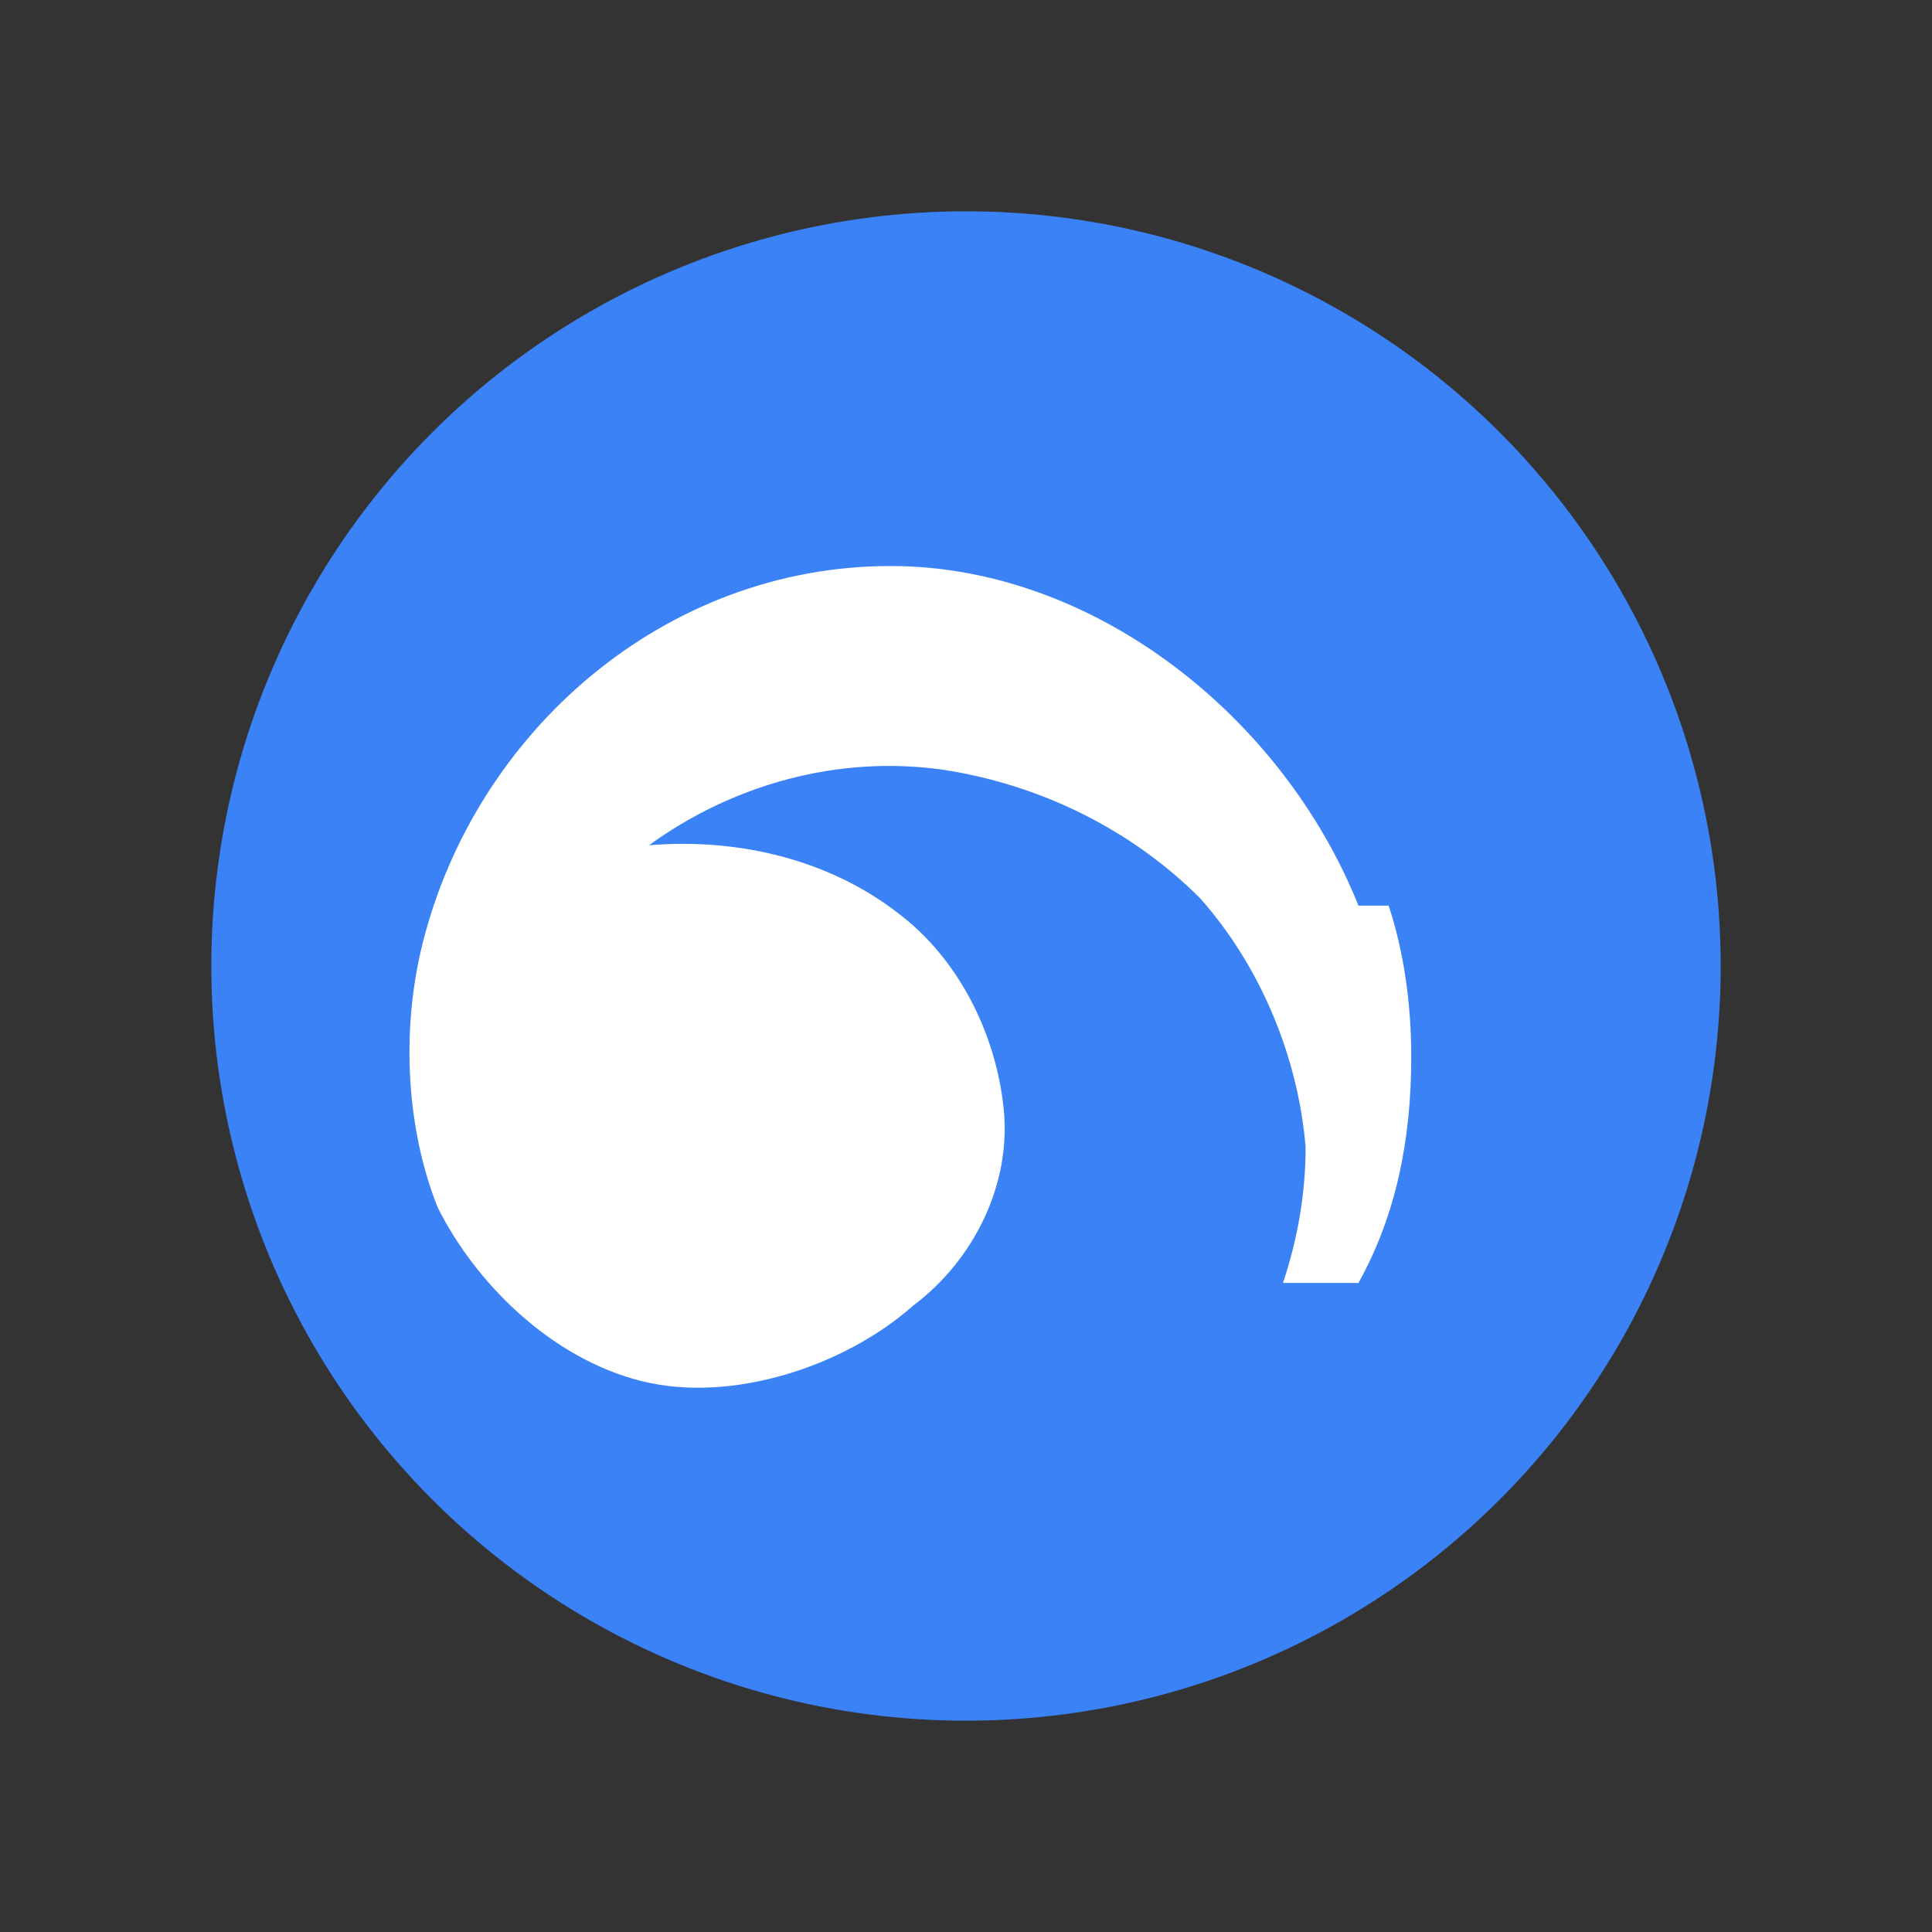 <svg xmlns="http://www.w3.org/2000/svg" viewBox="0 0 256 256">
  <rect x="0" y="0" width="256" height="256" fill="#333333" stroke="none"/>
  <rect width="256" height="256" fill="none"/>
  <circle cx="128" cy="128" r="100" fill="#3B82F6"/>
  <path d="M180 120c-10-25-35-45-62-45-30 0-55 22-62 50-3 12-2 25 2 35 5 10 15 20 27 23 12 3 27-2 36-10 8-6 13-16 12-26-1-10-6-20-14-26-9-7-21-10-33-9 11-8 25-12 39-10 13 2 25 8 34 17 8 9 13 21 14 33 0 6-1 12-3 18h10c5-9 7-19 7-30 0-7-1-14-3-20z" fill="#ffffff"/>
</svg>
